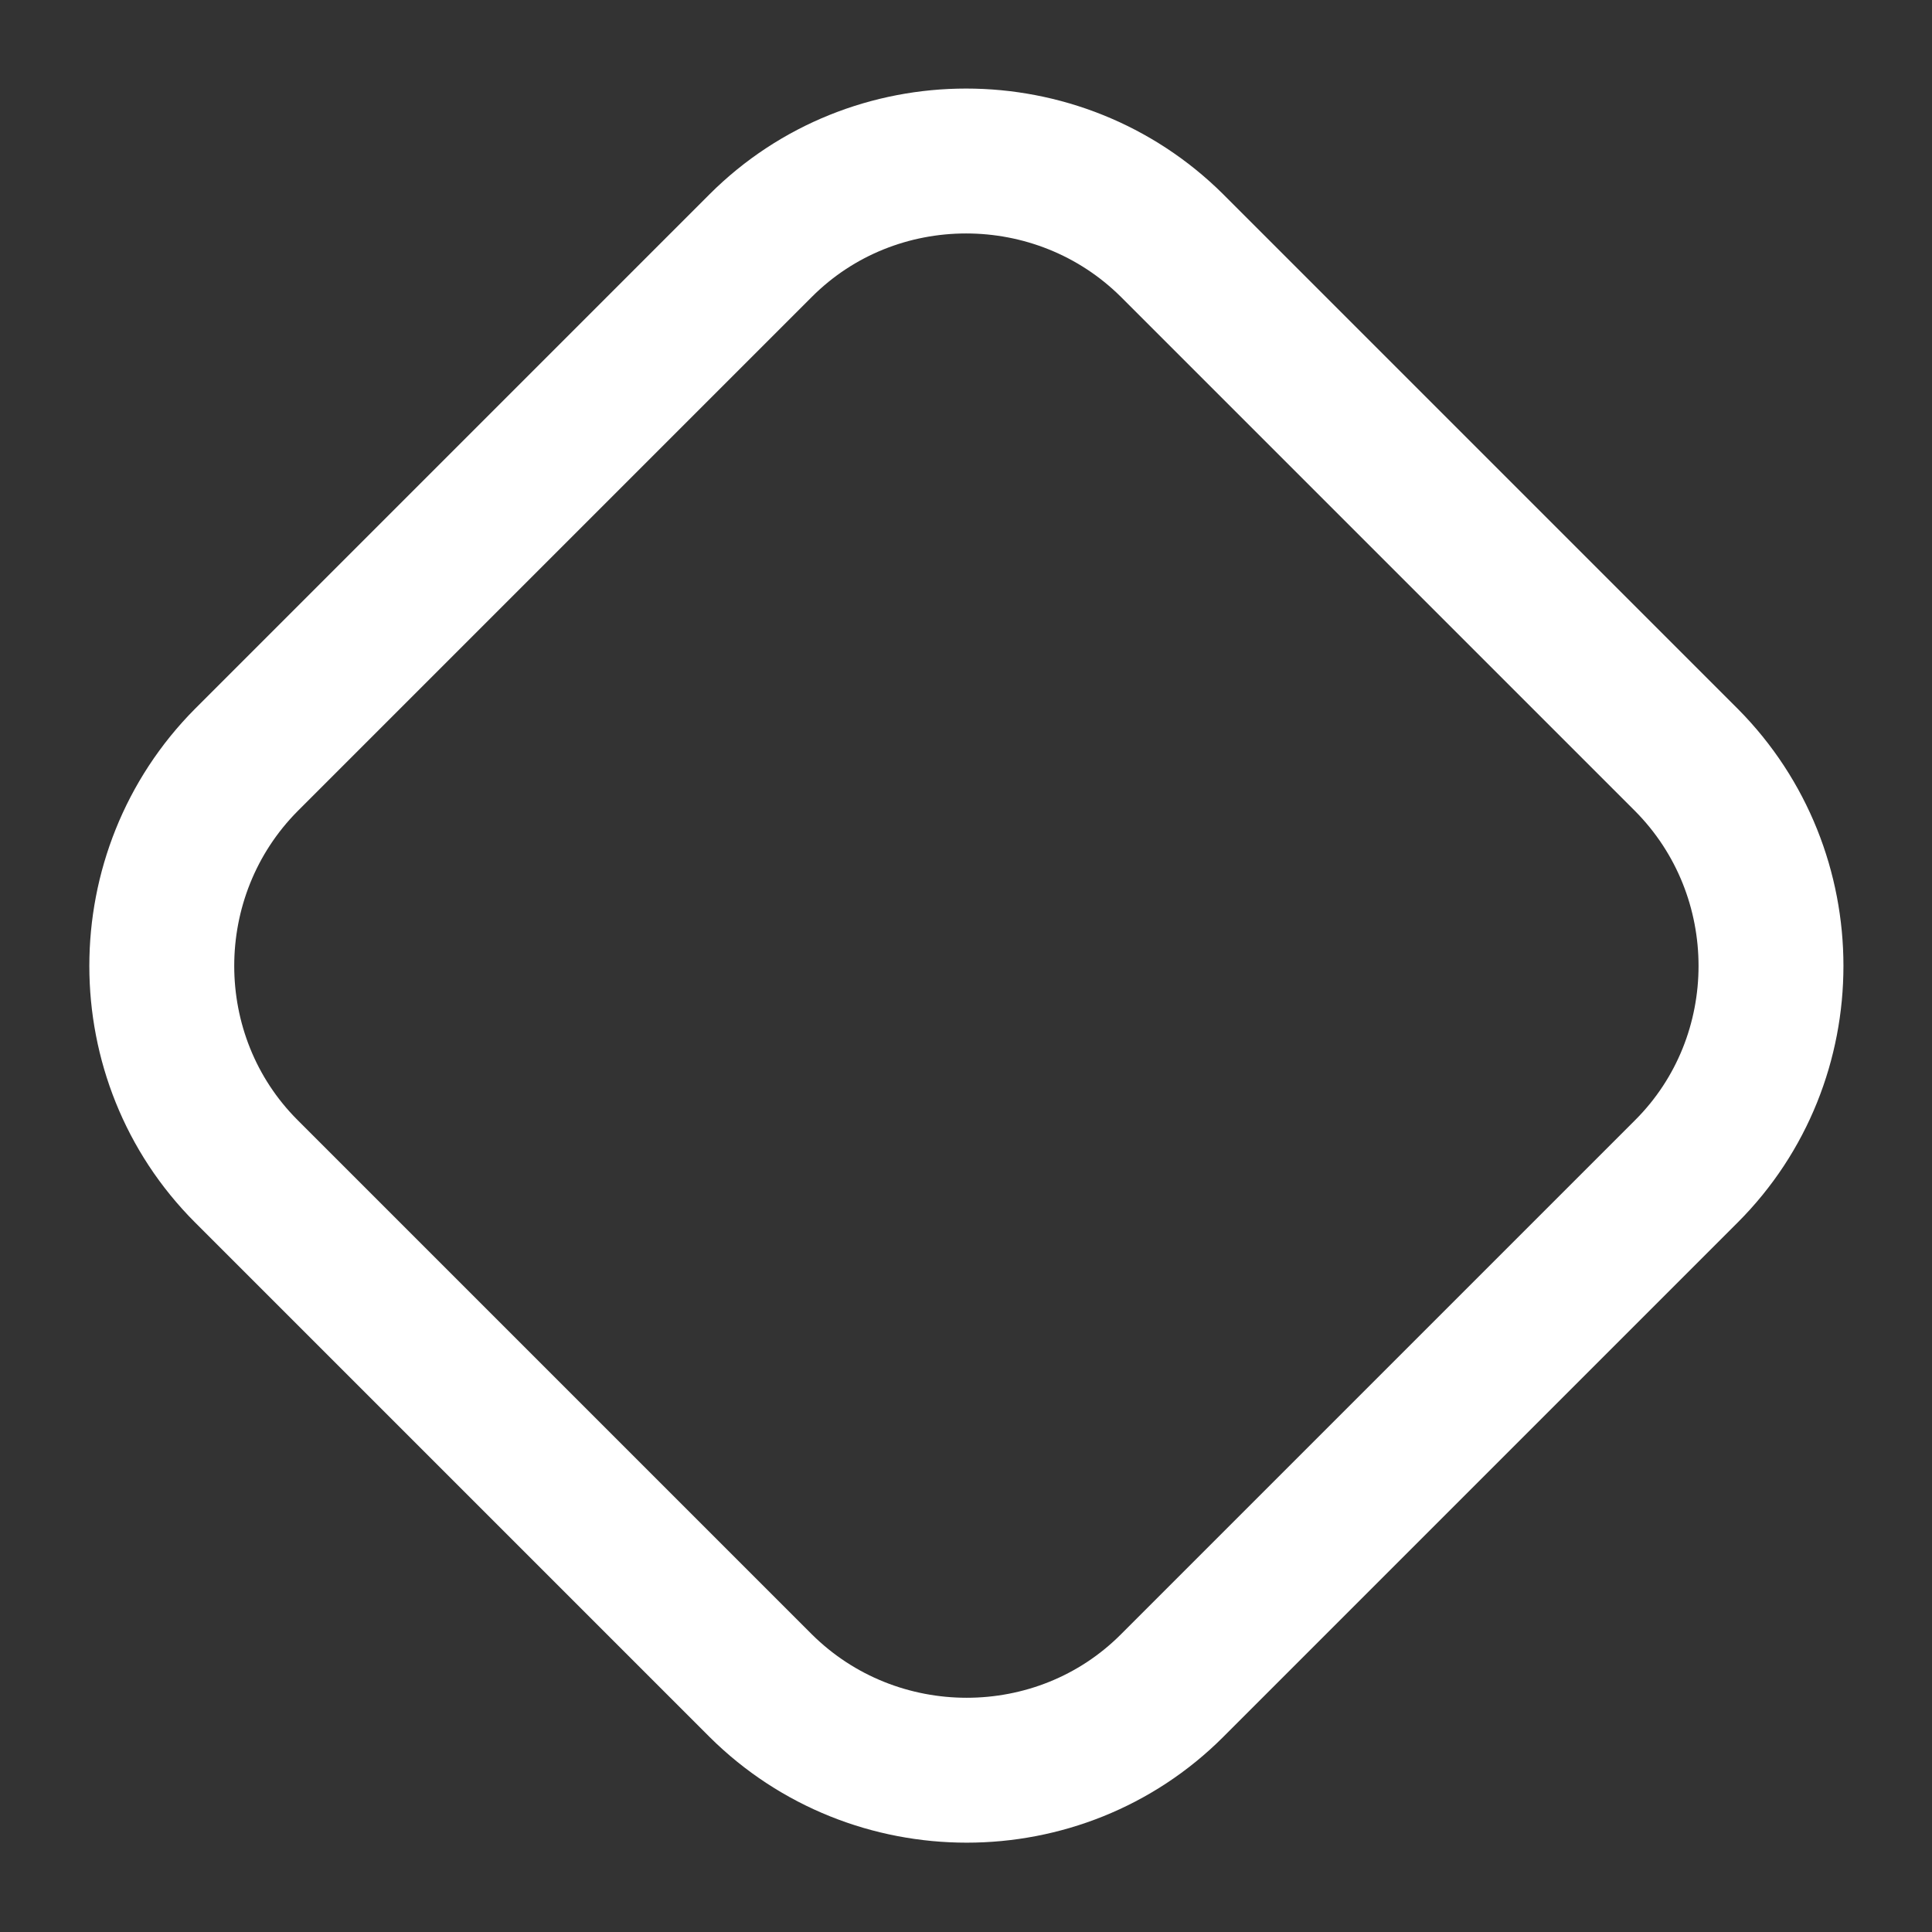 <svg width="20" height="20" viewBox="0 0 20 20" fill="none" xmlns="http://www.w3.org/2000/svg">
<rect x="0" y="0" width="20" height="20" fill="#333333" stroke="none"/>
<path d="M17.458 12.125L12.133 17.45C10.967 18.617 9.05 18.617 7.875 17.45L2.55 12.125C1.383 10.958 1.383 9.042 2.55 7.867L7.875 2.542C9.042 1.375 10.958 1.375 12.133 2.542L17.458 7.867C18.625 9.042 18.625 10.958 17.458 12.125Z" stroke="white" stroke-width="1.5" stroke-linecap="round" stroke-linejoin="round"/>
</svg>
